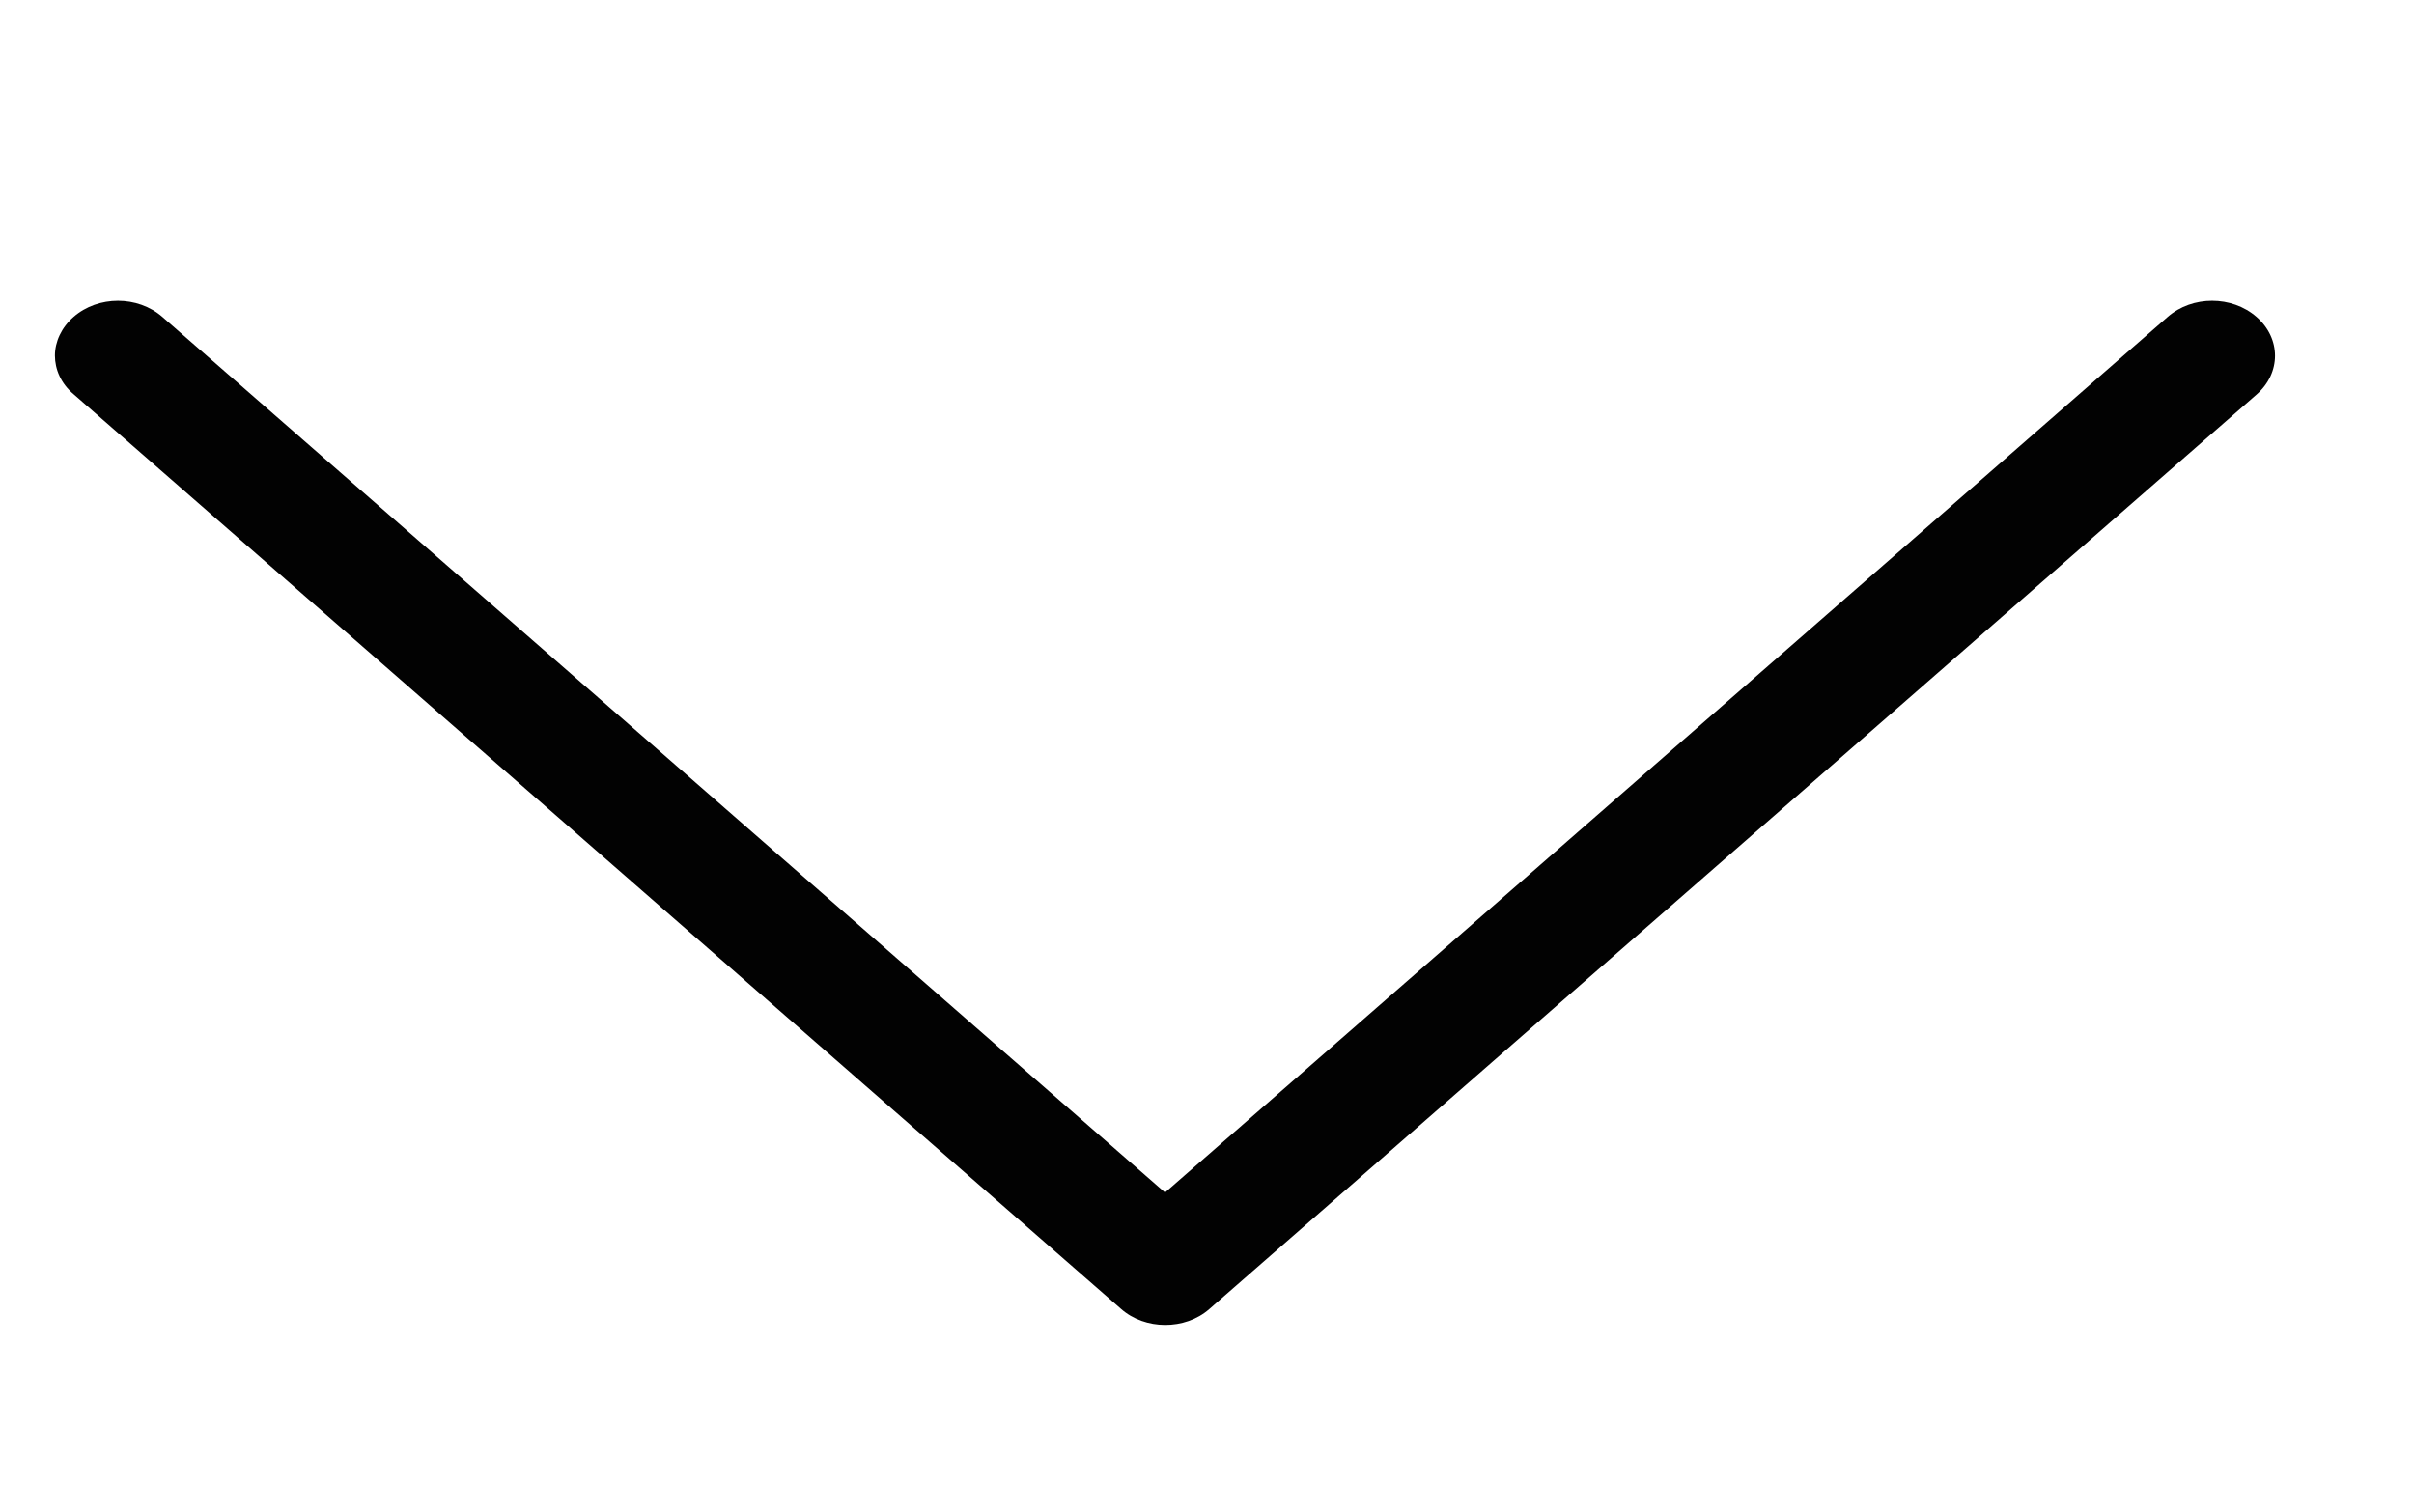 <?xml version="1.0" encoding="utf-8"?>
<!-- Generator: Adobe Illustrator 16.0.0, SVG Export Plug-In . SVG Version: 6.00 Build 0)  -->
<!DOCTYPE svg PUBLIC "-//W3C//DTD SVG 1.1//EN" "http://www.w3.org/Graphics/SVG/1.1/DTD/svg11.dtd">
<svg version="1.1" id="Capa_1" xmlns="http://www.w3.org/2000/svg" xmlns:xlink="http://www.w3.org/1999/xlink" x="0px" y="0px"
	 width="249px" height="156px" viewBox="0 0 249 156" enable-background="new 0 0 249 156" xml:space="preserve">
<g>
	<path fill="#020202" d="M124.731,135.046L232.758,40.7c2.542-2.222,2.542-5.784,0-8.006c-2.544-2.221-6.623-2.221-9.167,0
		l-103.42,90.326L16.751,32.695c-2.543-2.221-6.623-2.221-9.166,0c-1.248,1.09-1.92,2.557-1.92,3.982
		c0,1.425,0.625,2.892,1.92,3.981l108.027,94.346C118.109,137.229,122.236,137.229,124.731,135.046z"/>
</g>
</svg>
